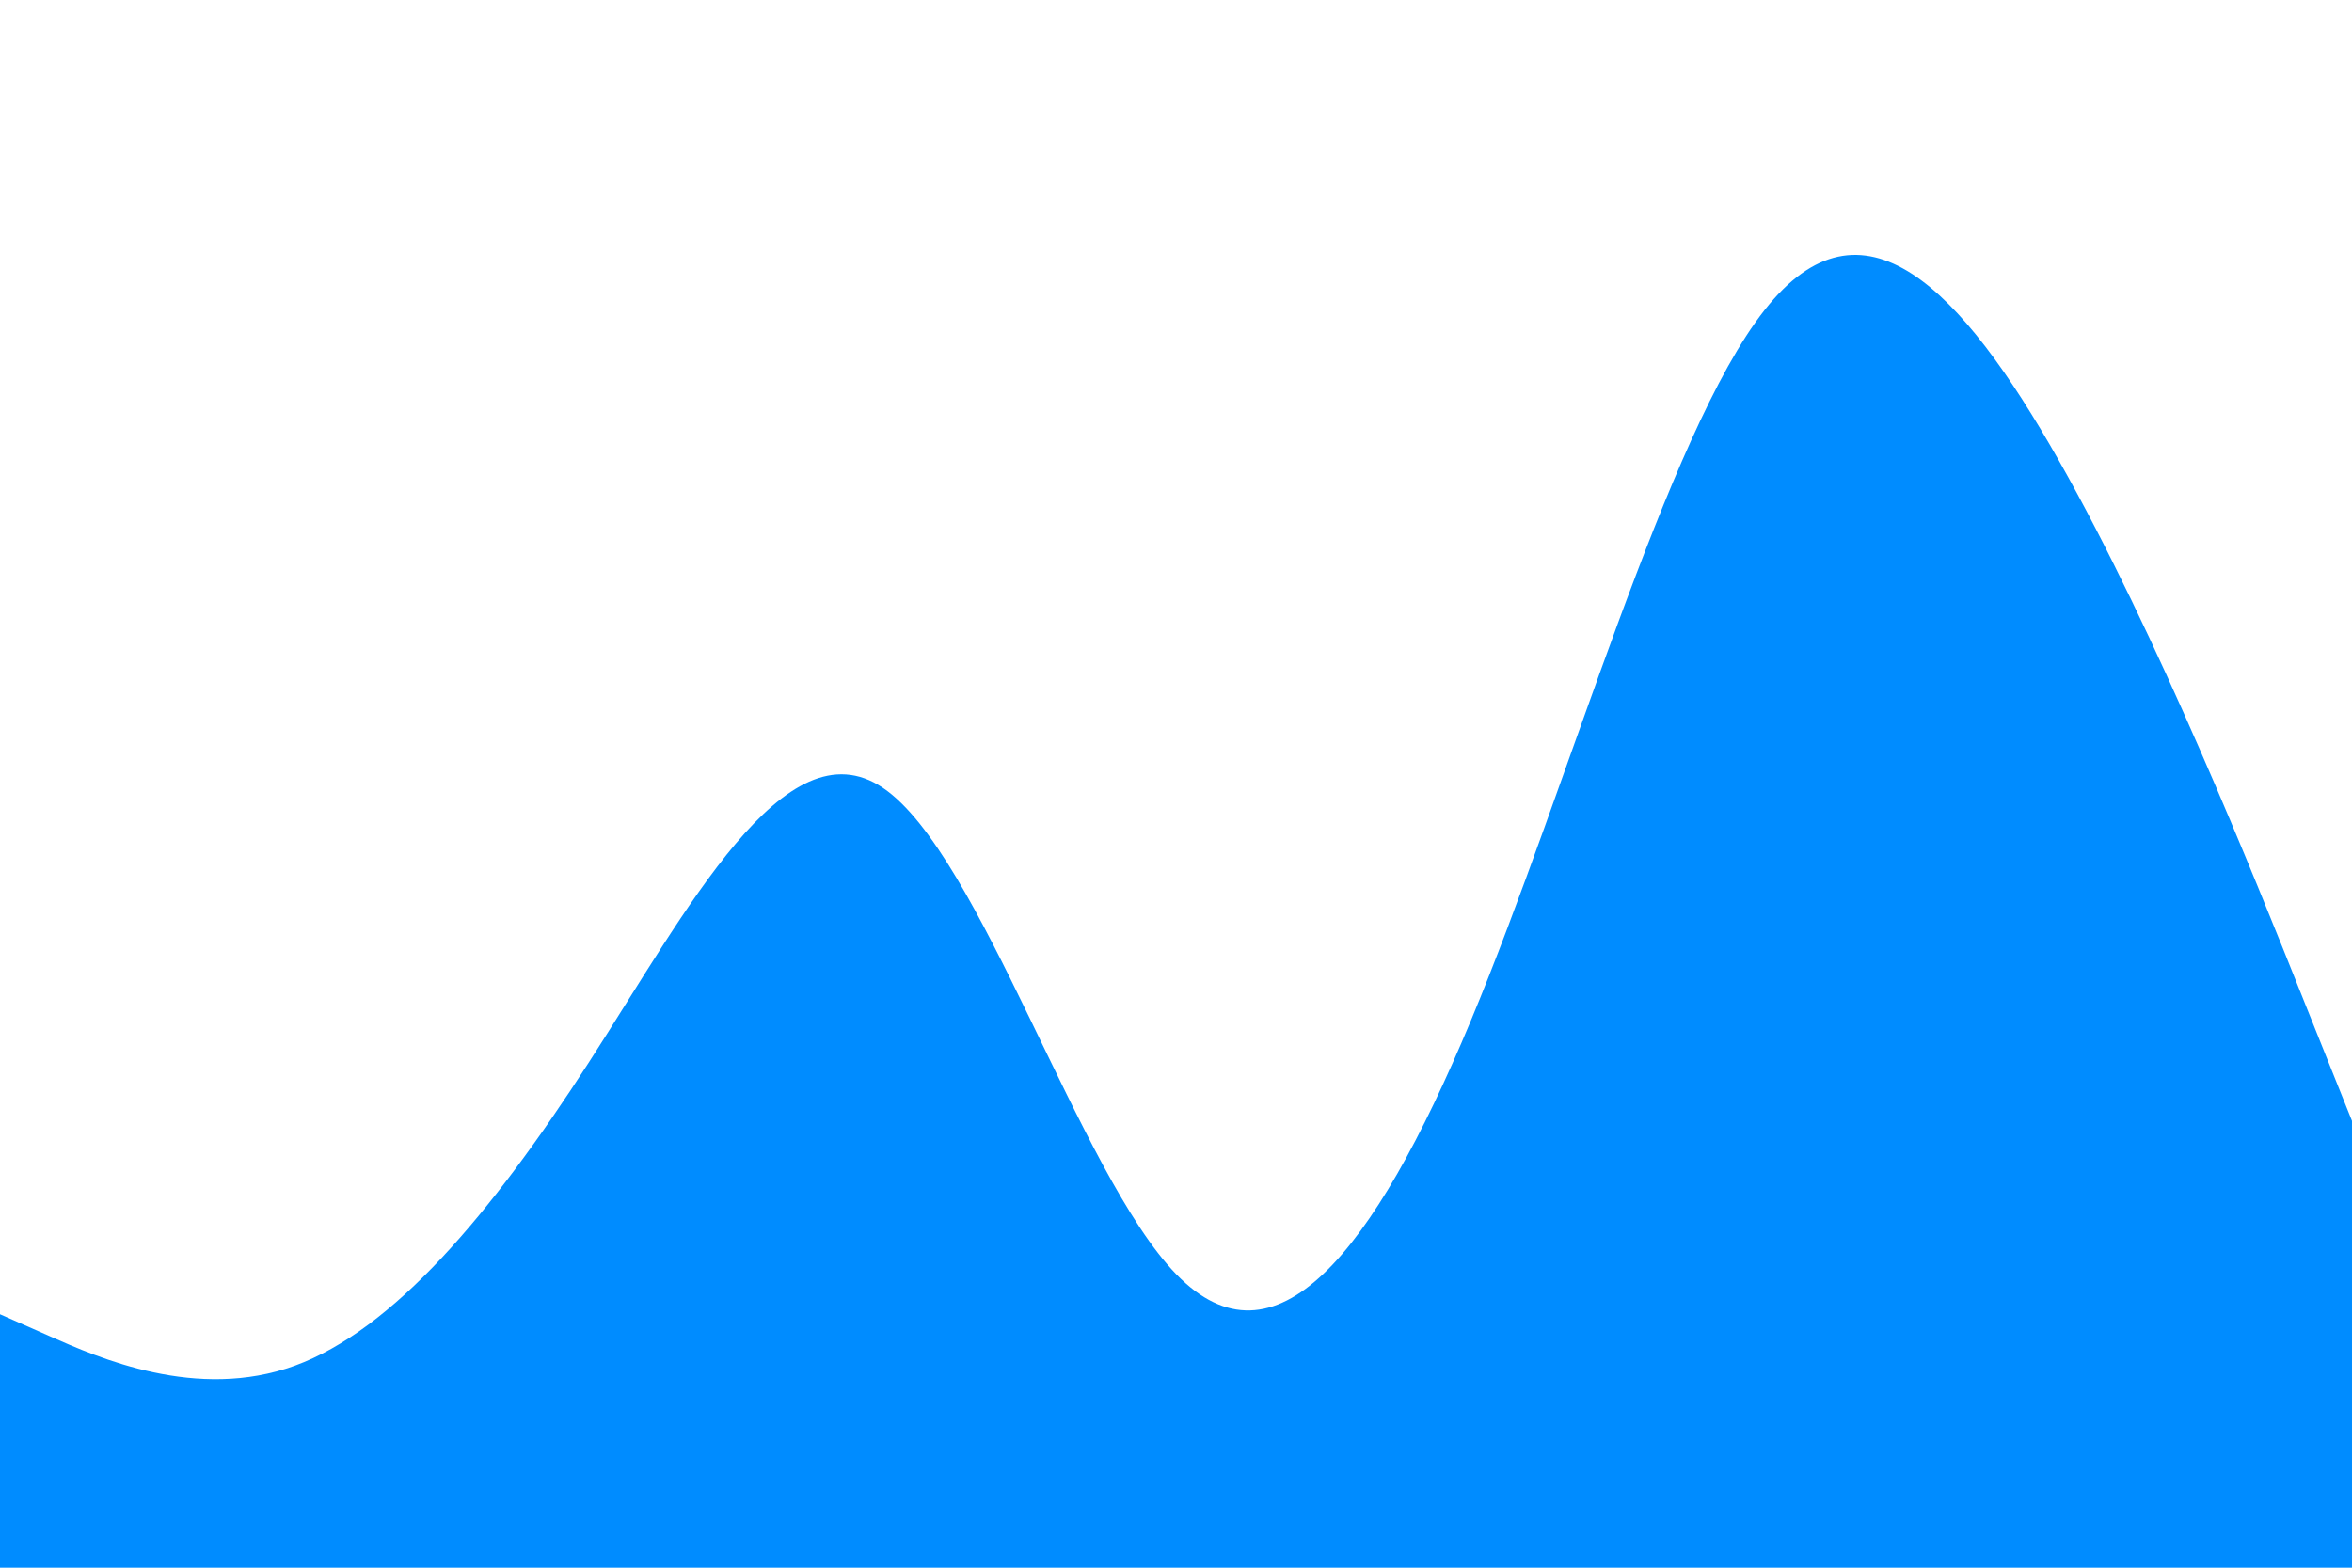 <svg id="visual" viewBox="0 0 900 600" width="900" height="600" xmlns="http://www.w3.org/2000/svg" xmlns:xlink="http://www.w3.org/1999/xlink" version="1.1"><path d="M0 503L18.8 511.3C37.7 519.7 75.3 536.3 112.8 522.7C150.3 509 187.7 465 225.2 406.8C262.7 348.7 300.3 276.3 337.8 301.5C375.3 326.7 412.7 449.3 450.2 487.8C487.7 526.3 525.3 480.7 562.8 390.7C600.3 300.7 637.7 166.3 675.2 118.7C712.7 71 750.3 110 787.8 176.2C825.3 242.3 862.7 335.7 881.3 382.3L900 429L900 601L881.3 601C862.7 601 825.3 601 787.8 601C750.3 601 712.7 601 675.2 601C637.7 601 600.3 601 562.8 601C525.3 601 487.7 601 450.2 601C412.7 601 375.3 601 337.8 601C300.3 601 262.7 601 225.2 601C187.7 601 150.3 601 112.8 601C75.3 601 37.7 601 18.8 601L0 601Z" fill="#008cff" stroke-linecap="round" stroke-linejoin="miter"></path></svg>